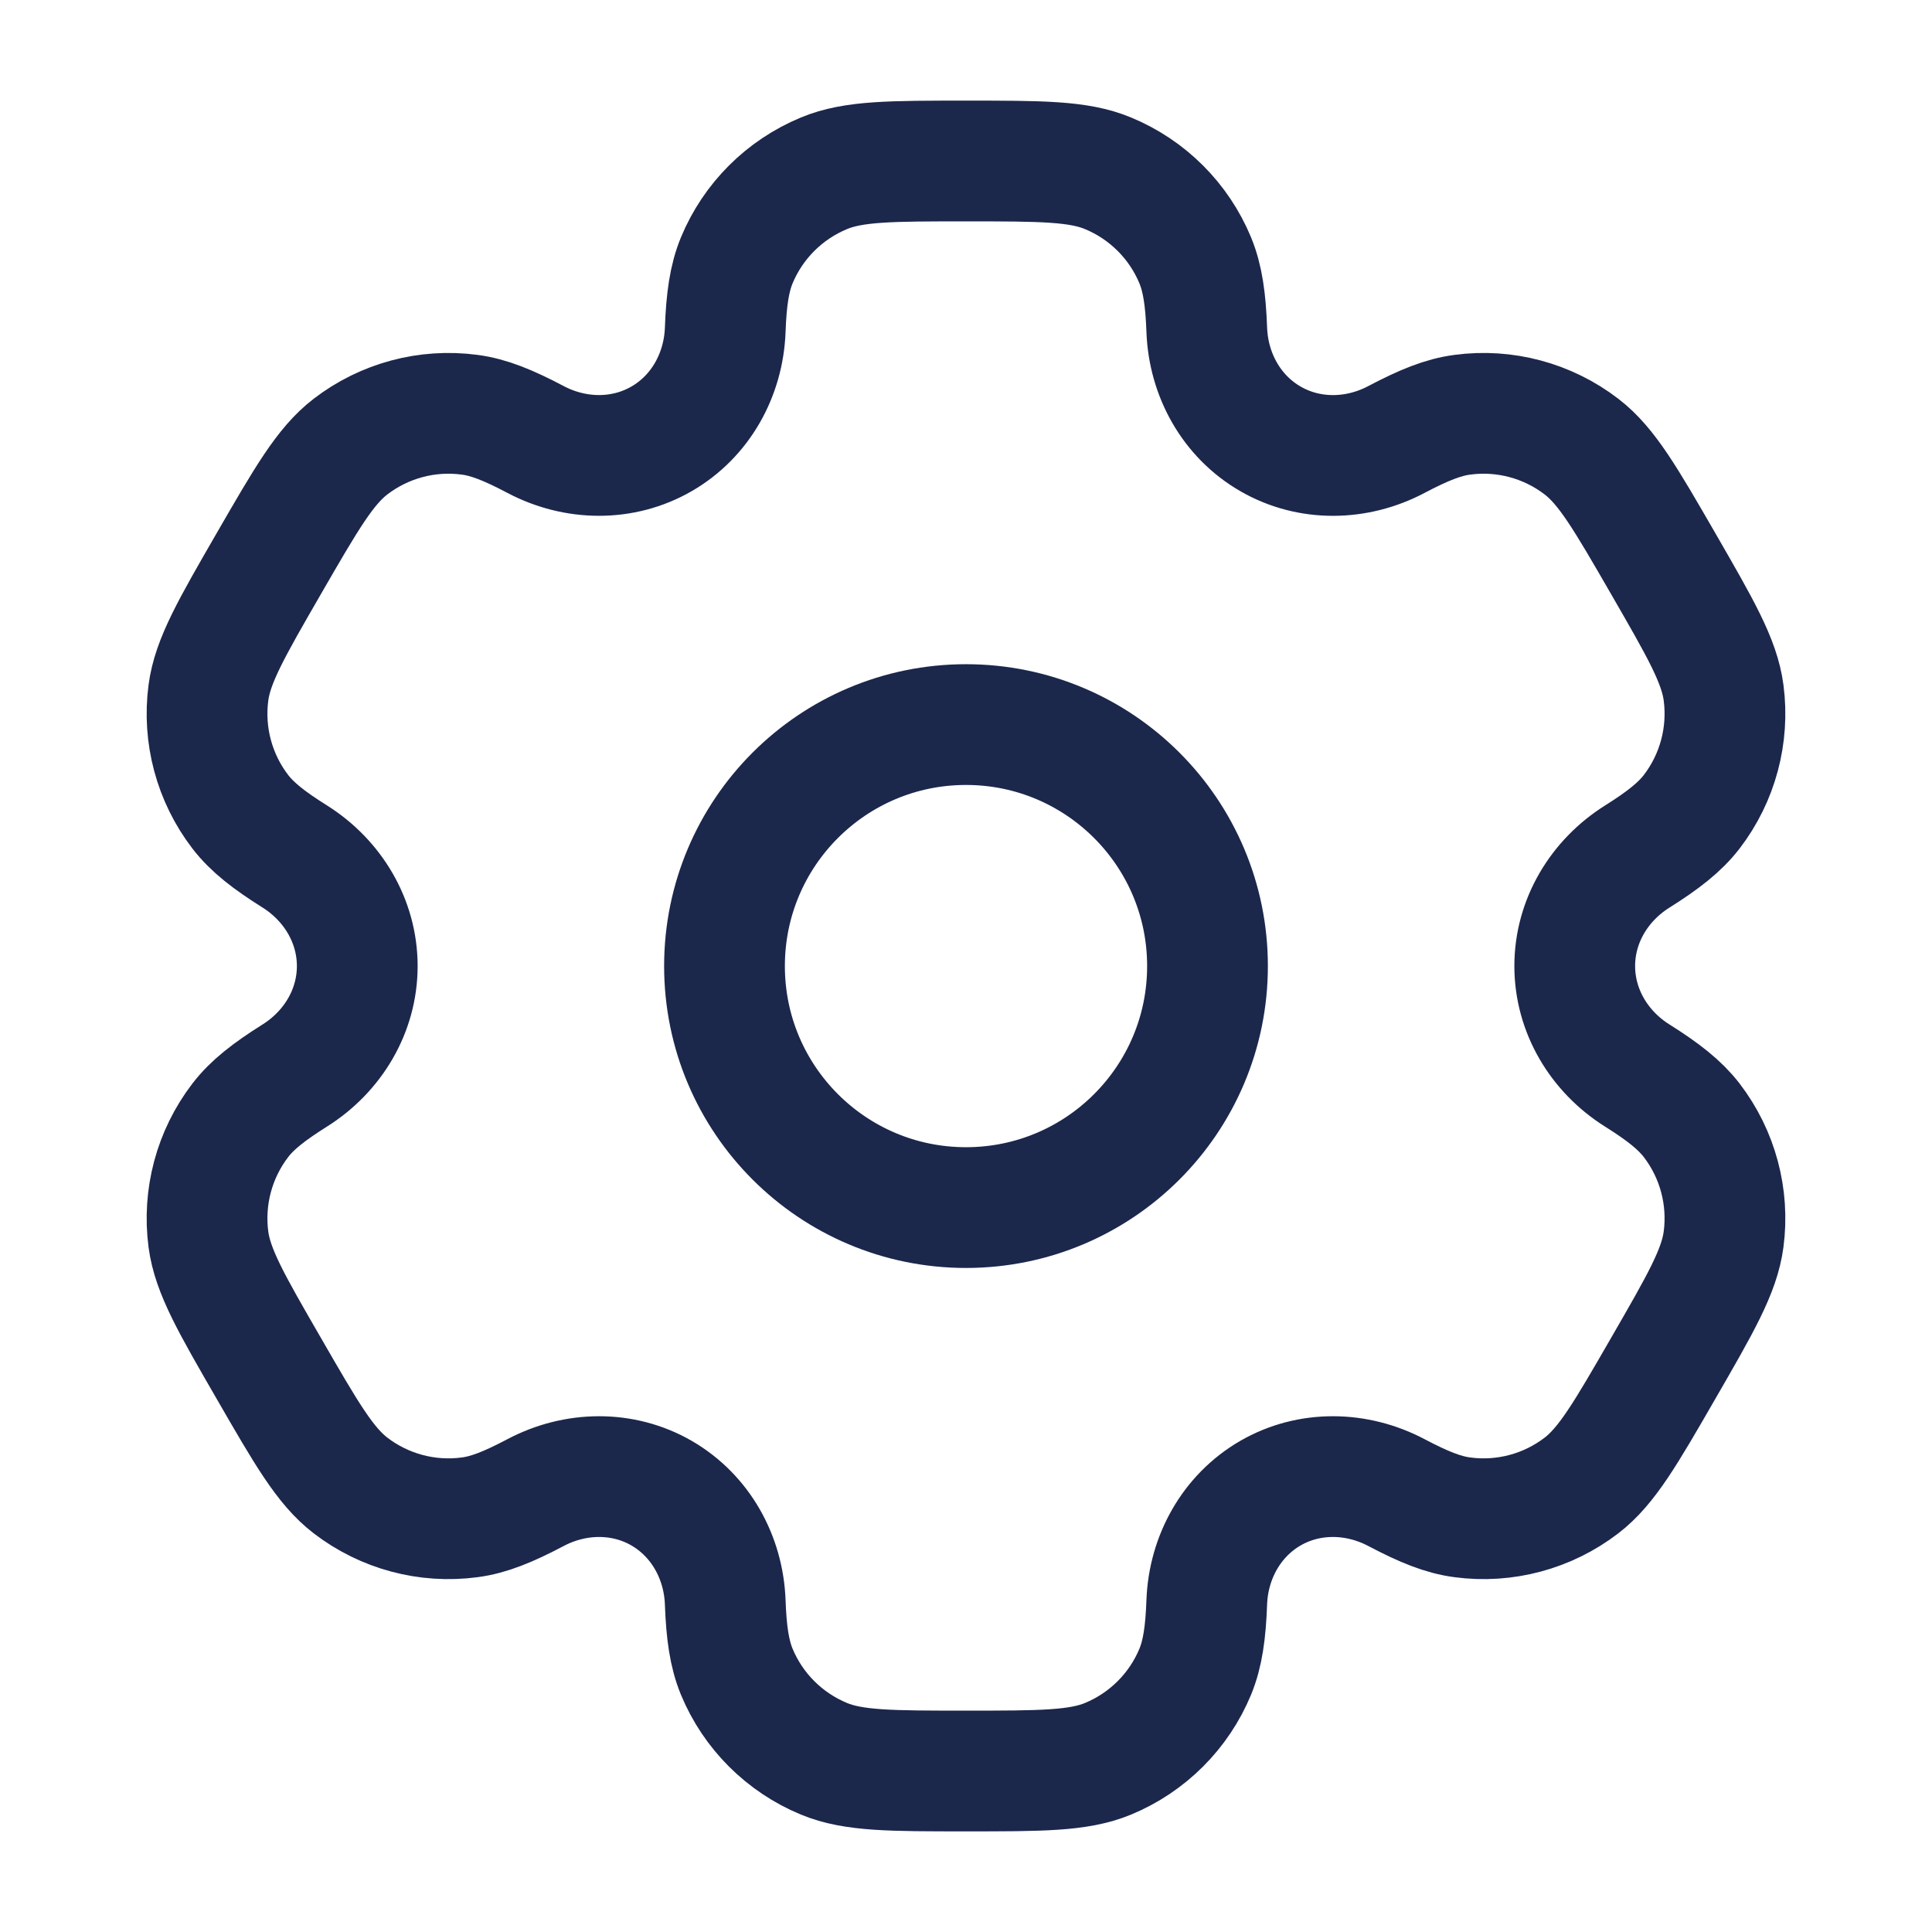<svg width="24" height="24" viewBox="0 0 24 24" fill="none" xmlns="http://www.w3.org/2000/svg">
<circle cx="12" cy="12.001" r="3" stroke="#1C274C" stroke-width="1.5"/>
<path d="M13.765 2.153C13.398 2 12.932 2 12 2C11.068 2 10.602 2 10.235 2.153C9.745 2.356 9.355 2.745 9.152 3.235C9.06 3.459 9.023 3.719 9.009 4.098C8.988 4.656 8.702 5.172 8.219 5.451C7.736 5.73 7.146 5.72 6.652 5.459C6.316 5.282 6.073 5.183 5.833 5.152C5.307 5.082 4.775 5.225 4.354 5.548C4.039 5.79 3.806 6.193 3.34 7C2.874 7.807 2.641 8.211 2.589 8.605C2.52 9.131 2.662 9.663 2.985 10.084C3.133 10.276 3.34 10.438 3.661 10.639C4.134 10.937 4.438 11.442 4.438 12.001C4.438 12.559 4.134 13.064 3.661 13.361C3.34 13.563 3.132 13.725 2.985 13.917C2.662 14.338 2.52 14.87 2.589 15.396C2.641 15.79 2.874 16.194 3.34 17C3.806 17.808 4.039 18.211 4.354 18.453C4.775 18.776 5.307 18.919 5.833 18.849C6.073 18.818 6.316 18.719 6.652 18.542C7.145 18.281 7.736 18.27 8.219 18.549C8.702 18.829 8.988 19.345 9.009 19.903C9.023 20.282 9.06 20.542 9.152 20.766C9.355 21.256 9.745 21.645 10.235 21.848C10.602 22 11.068 22 12 22C12.932 22 13.398 22 13.765 21.848C14.255 21.645 14.645 21.256 14.848 20.766C14.94 20.542 14.977 20.282 14.991 19.902C15.012 19.345 15.298 18.829 15.781 18.549C16.264 18.27 16.854 18.281 17.348 18.542C17.684 18.719 17.927 18.818 18.167 18.849C18.693 18.919 19.225 18.776 19.646 18.453C19.961 18.211 20.194 17.808 20.66 17C21.126 16.193 21.359 15.79 21.411 15.395C21.48 14.87 21.338 14.338 21.015 13.917C20.867 13.725 20.66 13.563 20.339 13.361C19.866 13.064 19.562 12.559 19.562 12C19.562 11.442 19.866 10.937 20.339 10.64C20.66 10.438 20.867 10.276 21.015 10.084C21.338 9.663 21.48 9.131 21.411 8.605C21.359 8.211 21.126 7.808 20.66 7C20.194 6.193 19.961 5.79 19.646 5.548C19.225 5.225 18.693 5.082 18.167 5.152C17.927 5.183 17.684 5.282 17.348 5.459C16.855 5.72 16.264 5.731 15.781 5.451C15.298 5.172 15.012 4.656 14.991 4.098C14.977 3.719 14.94 3.459 14.848 3.235C14.645 2.745 14.255 2.356 13.765 2.153Z" stroke="#1C274C" stroke-width="1.5"/>
</svg>
